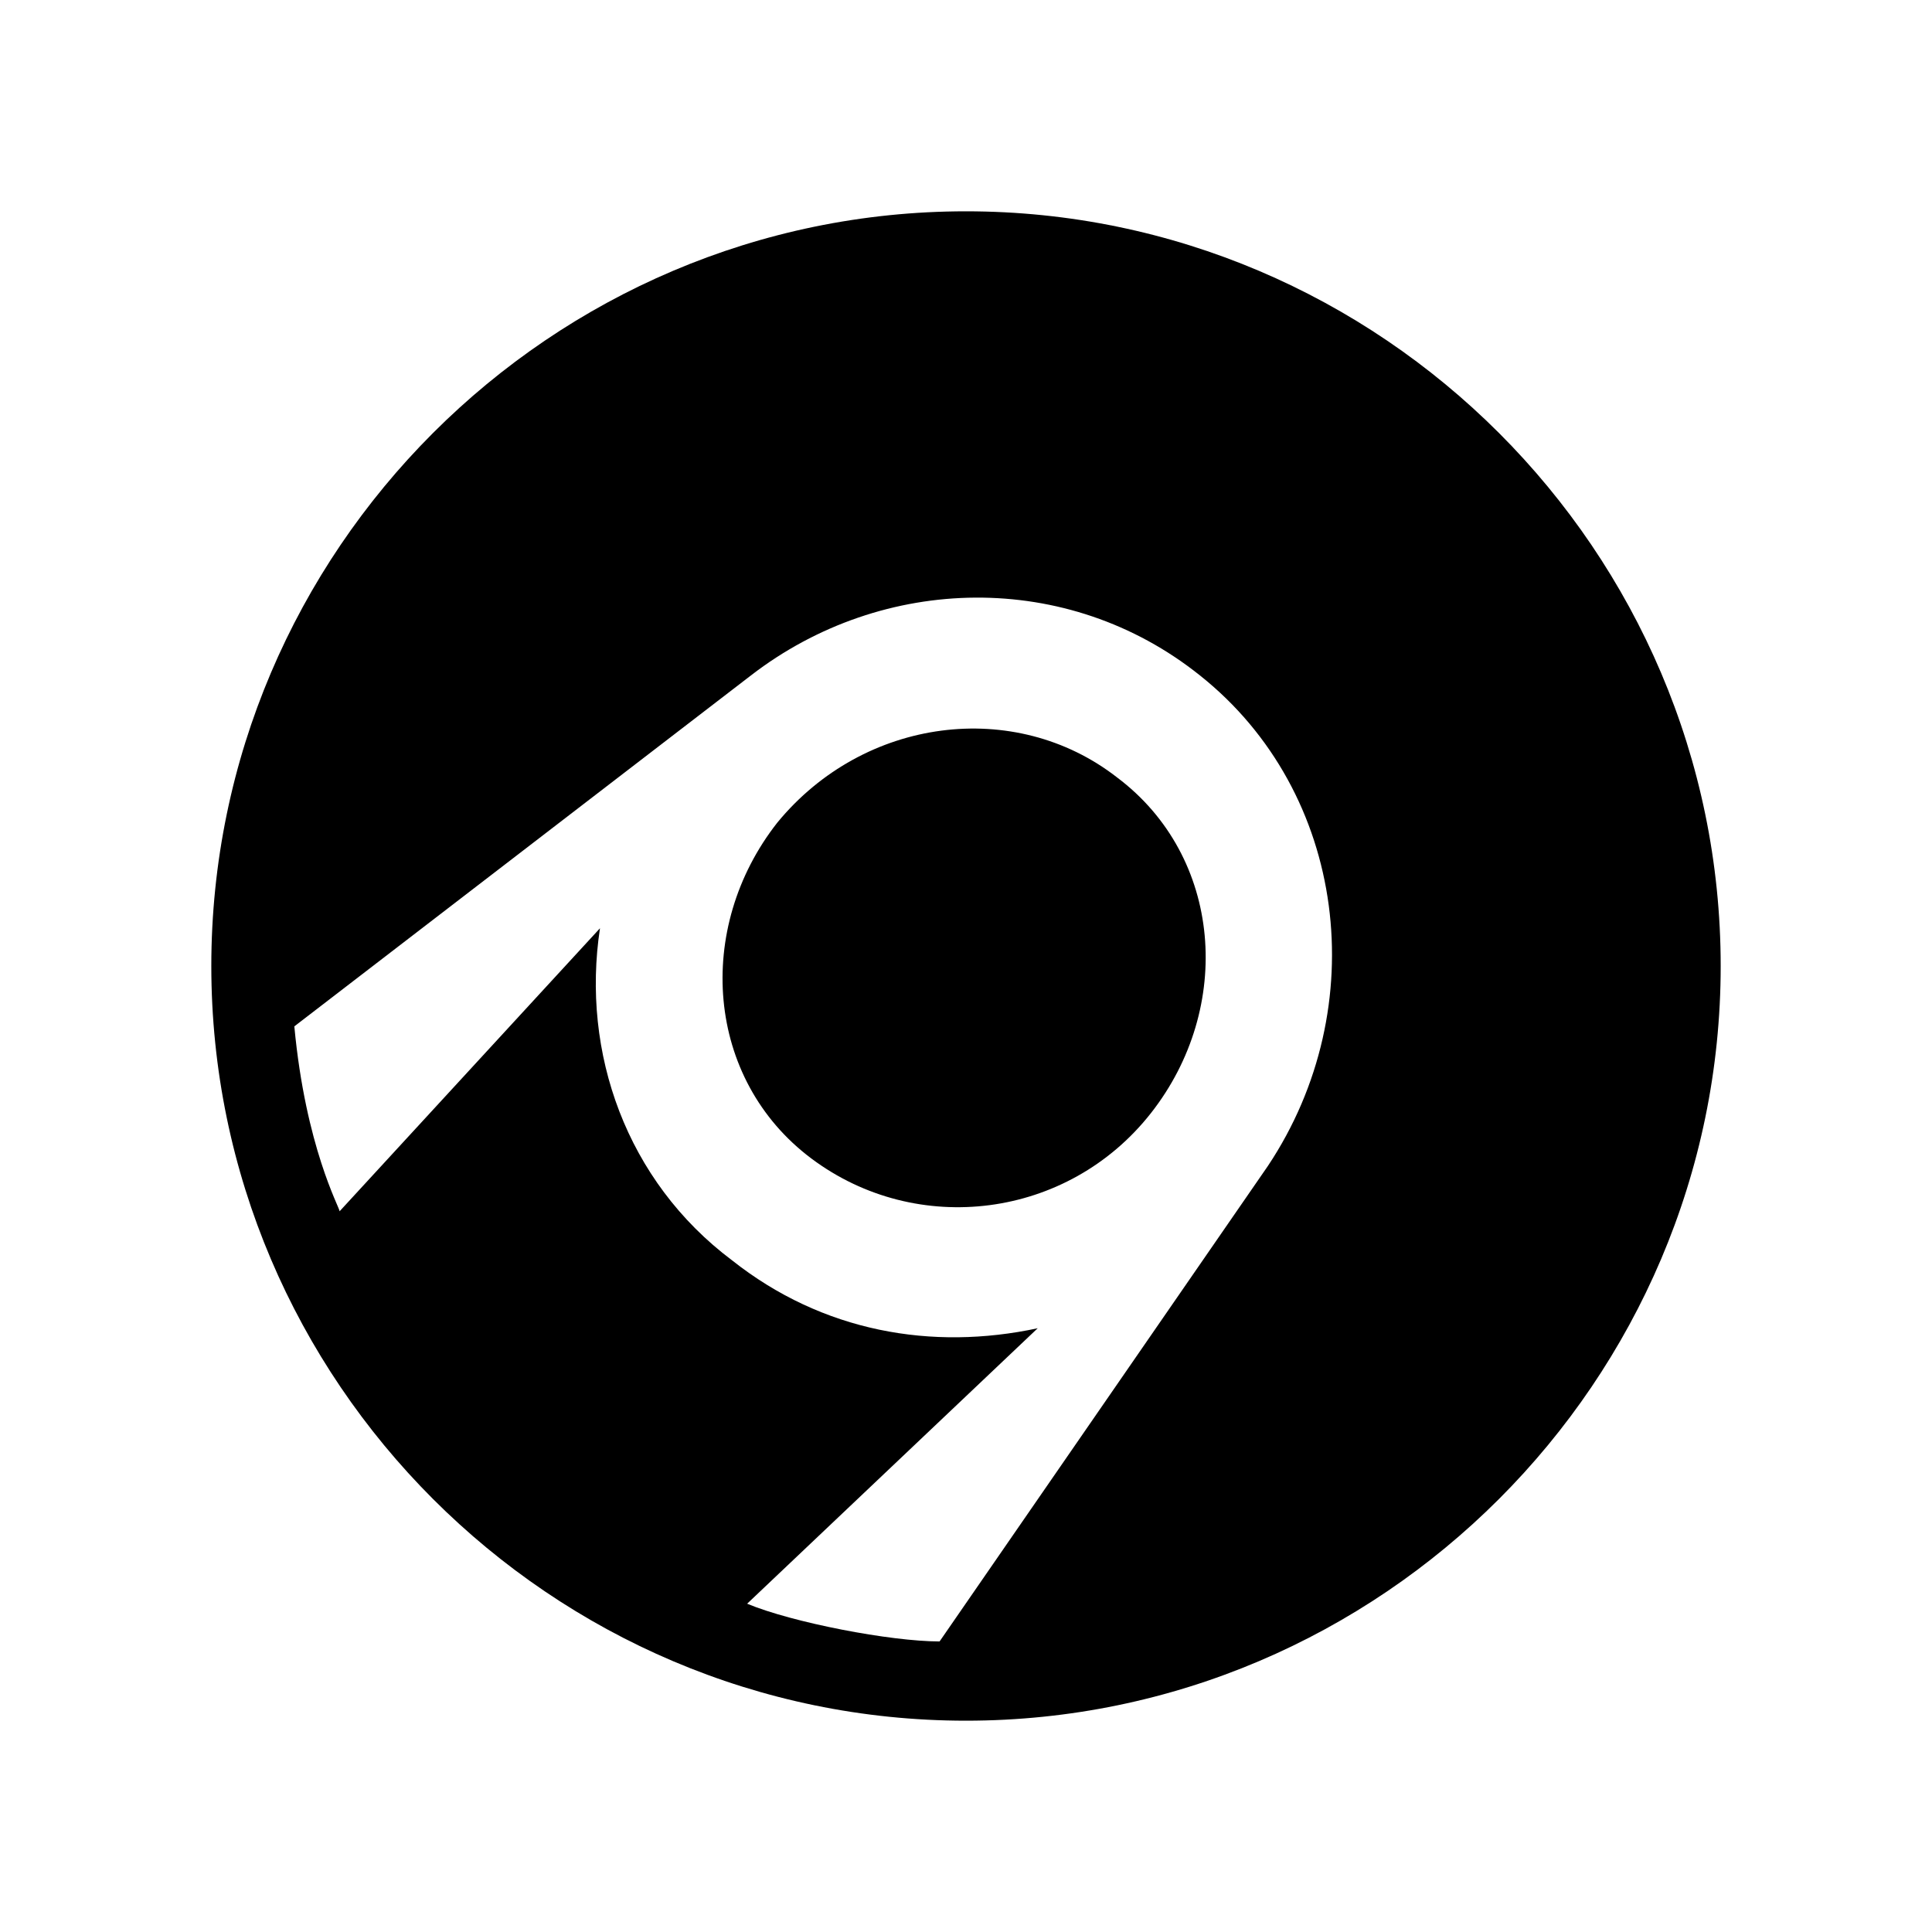 <svg xmlns="http://www.w3.org/2000/svg" width="100%" height="100%" viewBox="0 0 30.72 30.72"><path d="M15.36 3.36C21.96 3.36 27.36 8.76 27.36 15.36 27.36 21.96 21.96 27.36 15.36 27.36 8.76 27.36 3.36 21.96 3.36 15.36 3.36 8.76 8.76 3.36 15.36 3.36Zm2.94 14.34C19.62 16.02 19.44 13.62 17.76 12.36 16.14 11.1 13.74 11.4 12.36 13.08 11.04 14.76 11.22 17.16 12.9 18.42c1.68 1.26 4.08 0.96 5.4-0.72z m-6.42 7.8c0.72 0.3 2.28 0.6 3.06 0.6l5.22-7.56c1.68-2.52 1.26-5.94-1.08-7.8-2.1-1.68-5.04-1.62-7.14 0l-7.26 5.58c0.18 1.92 0.72 2.88 0.72 2.94l4.14-4.5c-0.3 1.98 0.42 4.02 2.1 5.28 1.44 1.14 3.18 1.44 4.86 1.08z" /></svg>